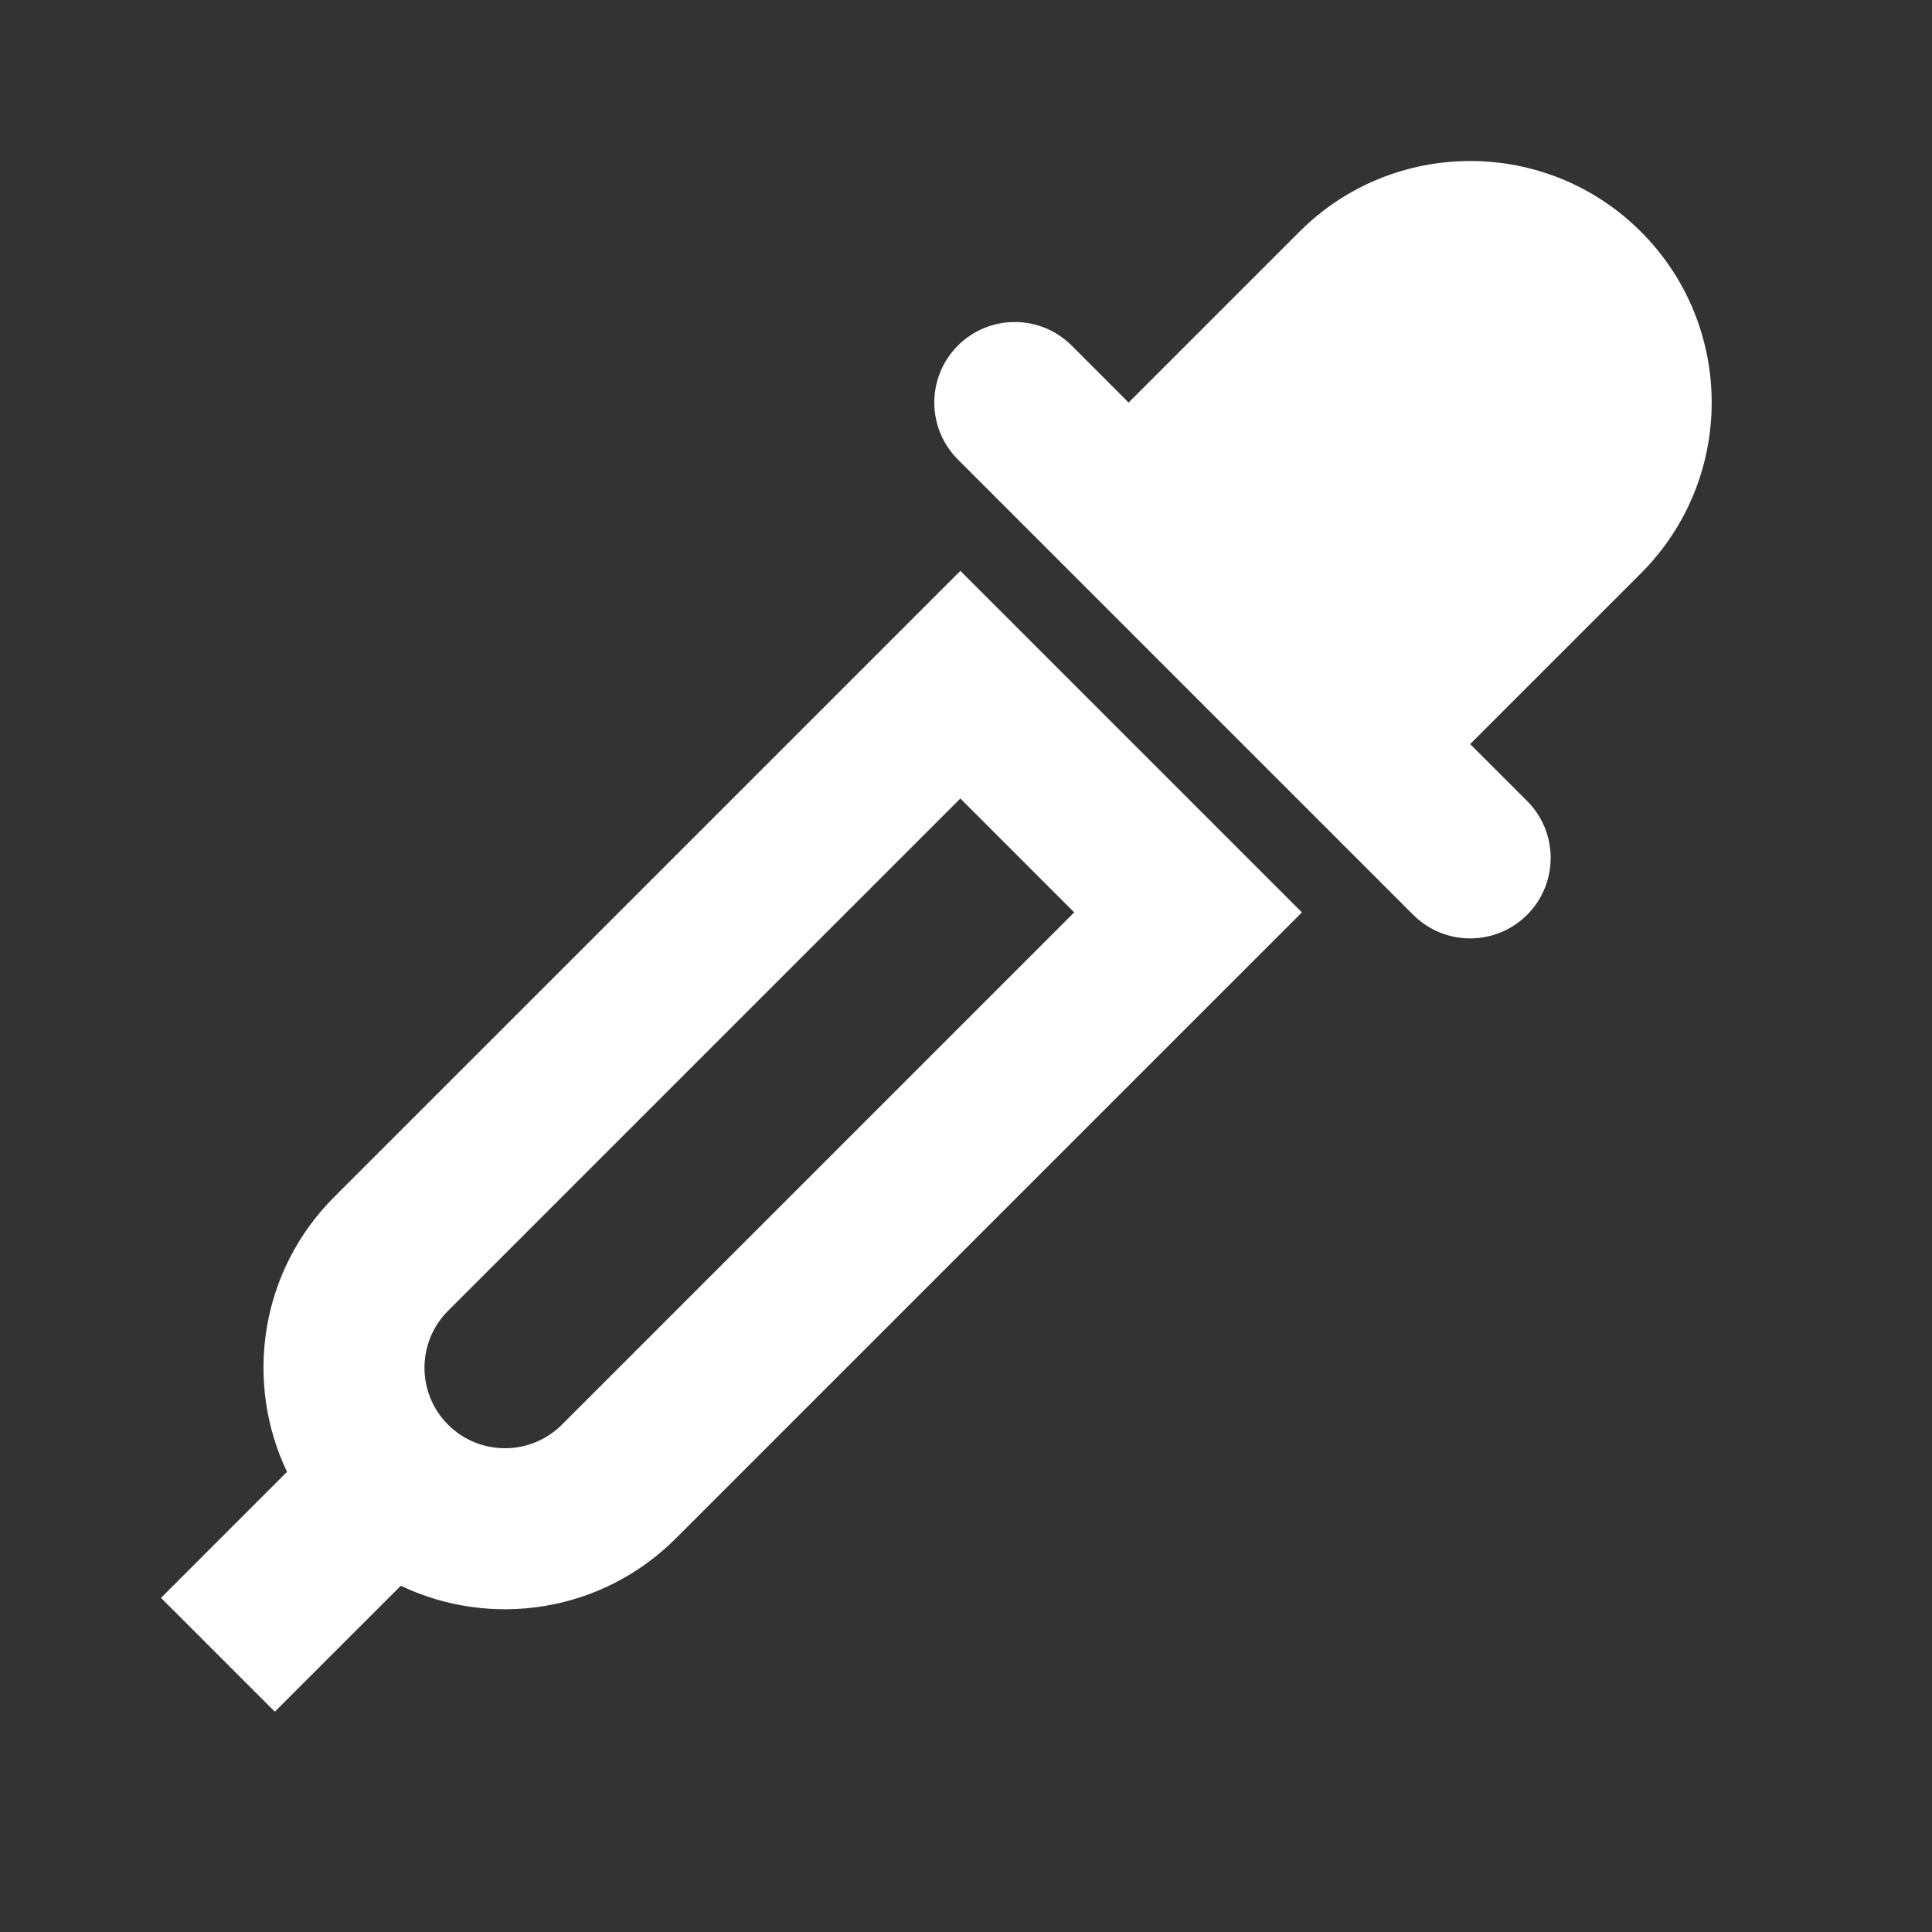 <svg width="36" height="36" viewBox="0 0 36 36" fill="none" xmlns="http://www.w3.org/2000/svg">
<rect x="0" y="0" width="36" height="36" fill="#333333" stroke="none"/>
<path d="M30.577 4.318C28.82 2.561 25.971 2.561 24.213 4.318L21.03 7.501L19.97 6.44C19.384 5.854 18.434 5.854 17.848 6.44C17.263 7.026 17.263 7.976 17.848 8.561L26.334 17.047C26.919 17.632 27.869 17.632 28.455 17.047C29.041 16.461 29.041 15.511 28.455 14.925L27.394 13.865L30.577 10.682C32.334 8.925 32.334 6.075 30.577 4.318Z" fill="white"/>
<path fill-rule="evenodd" clip-rule="evenodd" d="M17.895 10.637L6.227 22.304C4.842 23.689 4.549 25.754 5.348 27.426L3 29.774L5.121 31.895L7.469 29.548C9.142 30.347 11.206 30.053 12.591 28.668L24.259 17.001L17.895 10.637ZM20.016 17.001L17.895 14.879L8.349 24.425C7.763 25.011 7.763 25.961 8.349 26.547C8.934 27.132 9.884 27.132 10.47 26.547L20.016 17.001Z" fill="white"/>
</svg>
